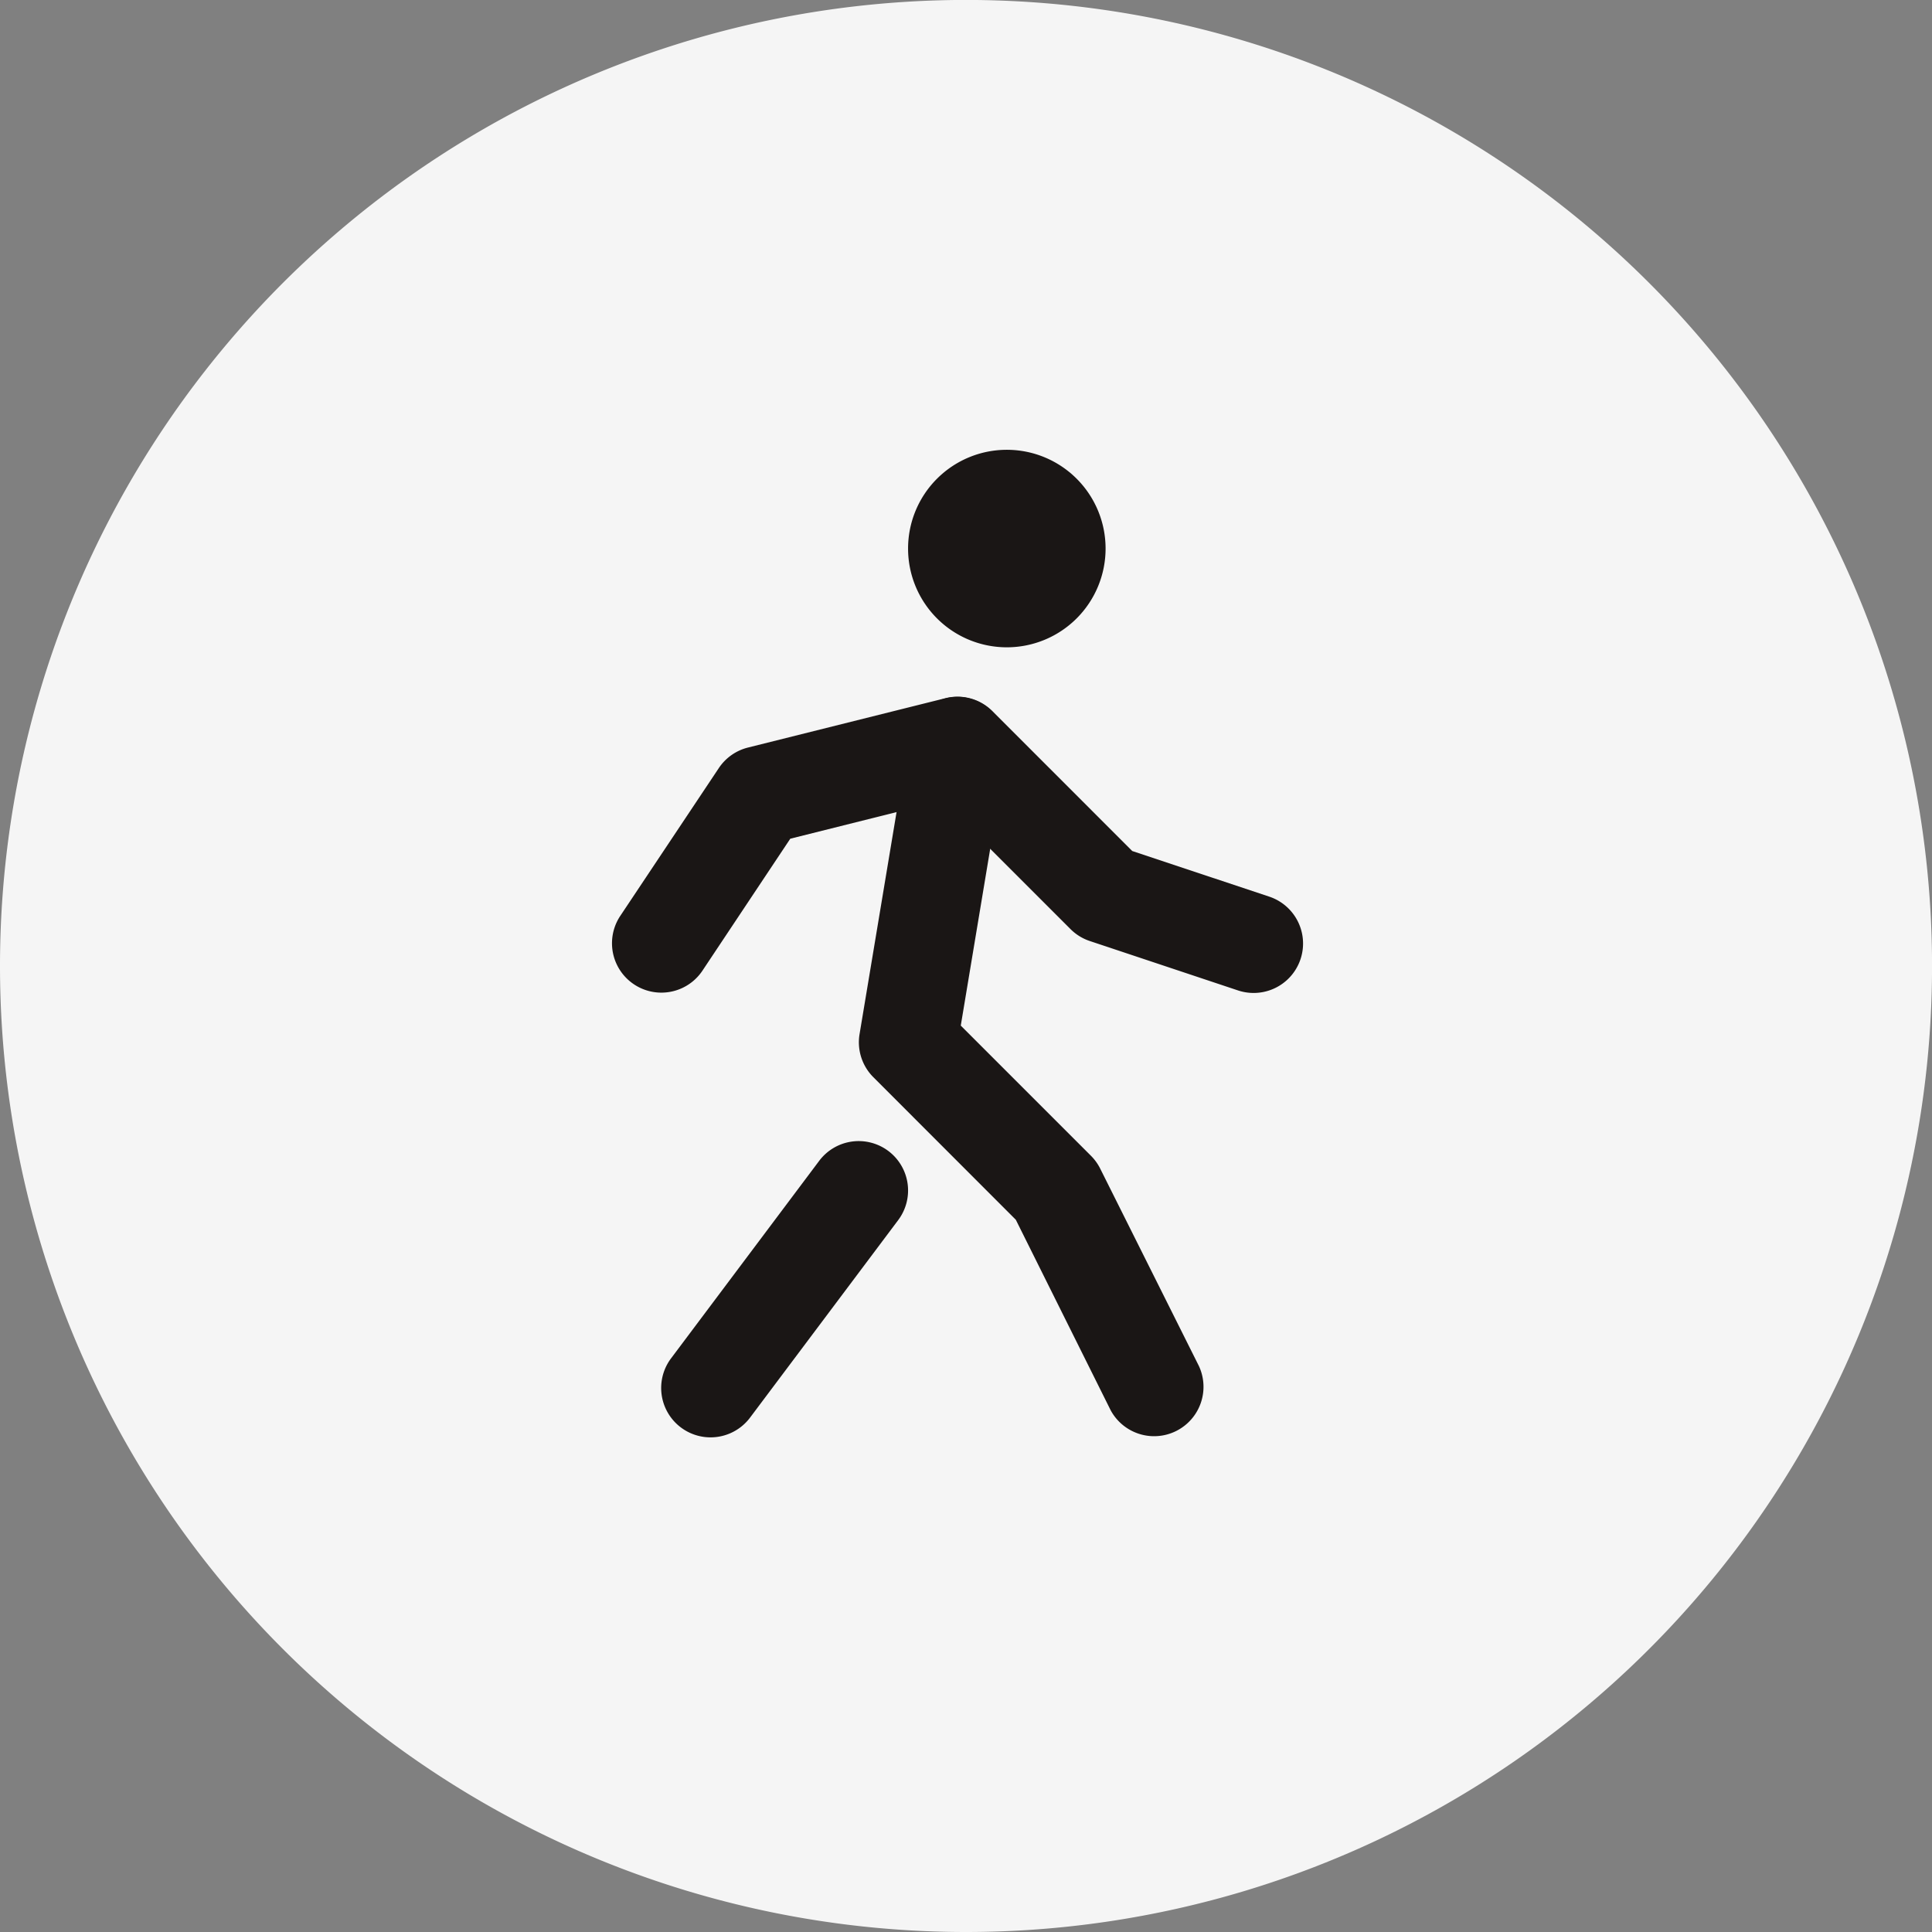 <svg xmlns="http://www.w3.org/2000/svg" xmlns:xlink="http://www.w3.org/1999/xlink" width="43.039" height="43.039" viewBox="0 0 43.039 43.039">
  <rect x="0" y="0" width="43.039" height="43.039" fill="#808080" stroke="none"/>
  <defs>
    <clipPath id="clip-path">
      <rect id="Rectangle_9701" data-name="Rectangle 9701" width="22" height="22" transform="translate(4 9)" fill="#1a1615" stroke="#707070" stroke-width="1"/>
    </clipPath>
  </defs>
  <g id="Group_74046" data-name="Group 74046" transform="translate(6.328 1.02)">
    <g id="Group_73869" data-name="Group 73869" transform="translate(-20.02 -436.02)">
      <g id="Group_73698" data-name="Group 73698" transform="translate(13.692 435)">
        <path id="Path_66234" data-name="Path 66234" d="M356.52,57.039A21.52,21.52,0,1,0,335,35.52,21.52,21.52,0,0,0,356.52,57.039Z" transform="translate(-335 -14)" fill="#f5f5f5"/>
      </g>
    </g>
    <g id="Mask_Group_1649" data-name="Mask Group 1649" clip-path="url(#clip-path)">
      <g id="svgexport-10" transform="translate(1.801 6.8)">
        <g id="Group_73884" data-name="Group 73884">
          <path id="Path_67163" data-name="Path 67163" d="M12.1,4.4a2.2,2.2,0,1,1,2.2,2.2A2.2,2.2,0,0,1,12.1,4.4Zm-.44,13.42a1.1,1.1,0,0,1,.22,1.54l-3.3,4.4a1.1,1.1,0,0,1-1.76-1.32l3.3-4.4a1.1,1.1,0,0,1,1.54-.22Zm1.72-10.1a1.1,1.1,0,0,1,.9,1.265l-1.006,6.042,2.9,2.9a1.1,1.1,0,0,1,.206.286l2.2,4.4a1.1,1.1,0,0,1-1.967.983L14.5,19.352l-3.173-3.175a1.1,1.1,0,0,1-.308-.958l1.1-6.6a1.1,1.1,0,0,1,1.266-.9Z" fill="#1a1615" fill-rule="evenodd"/>
          <path id="Path_67164" data-name="Path 67164" d="M12.934,7.733a1.1,1.1,0,0,1,1.045.289l3.115,3.116,3.054,1.017a1.1,1.1,0,1,1-.7,2.088l-3.3-1.1a1.1,1.1,0,0,1-.43-.266l-2.86-2.86-3.382.847L7.515,13.81a1.1,1.1,0,0,1-1.83-1.221l2.2-3.3a1.1,1.1,0,0,1,.649-.456Z" fill="#1a1615" fill-rule="evenodd"/>
        </g>
      </g>
    </g>
  </g>
</svg>
